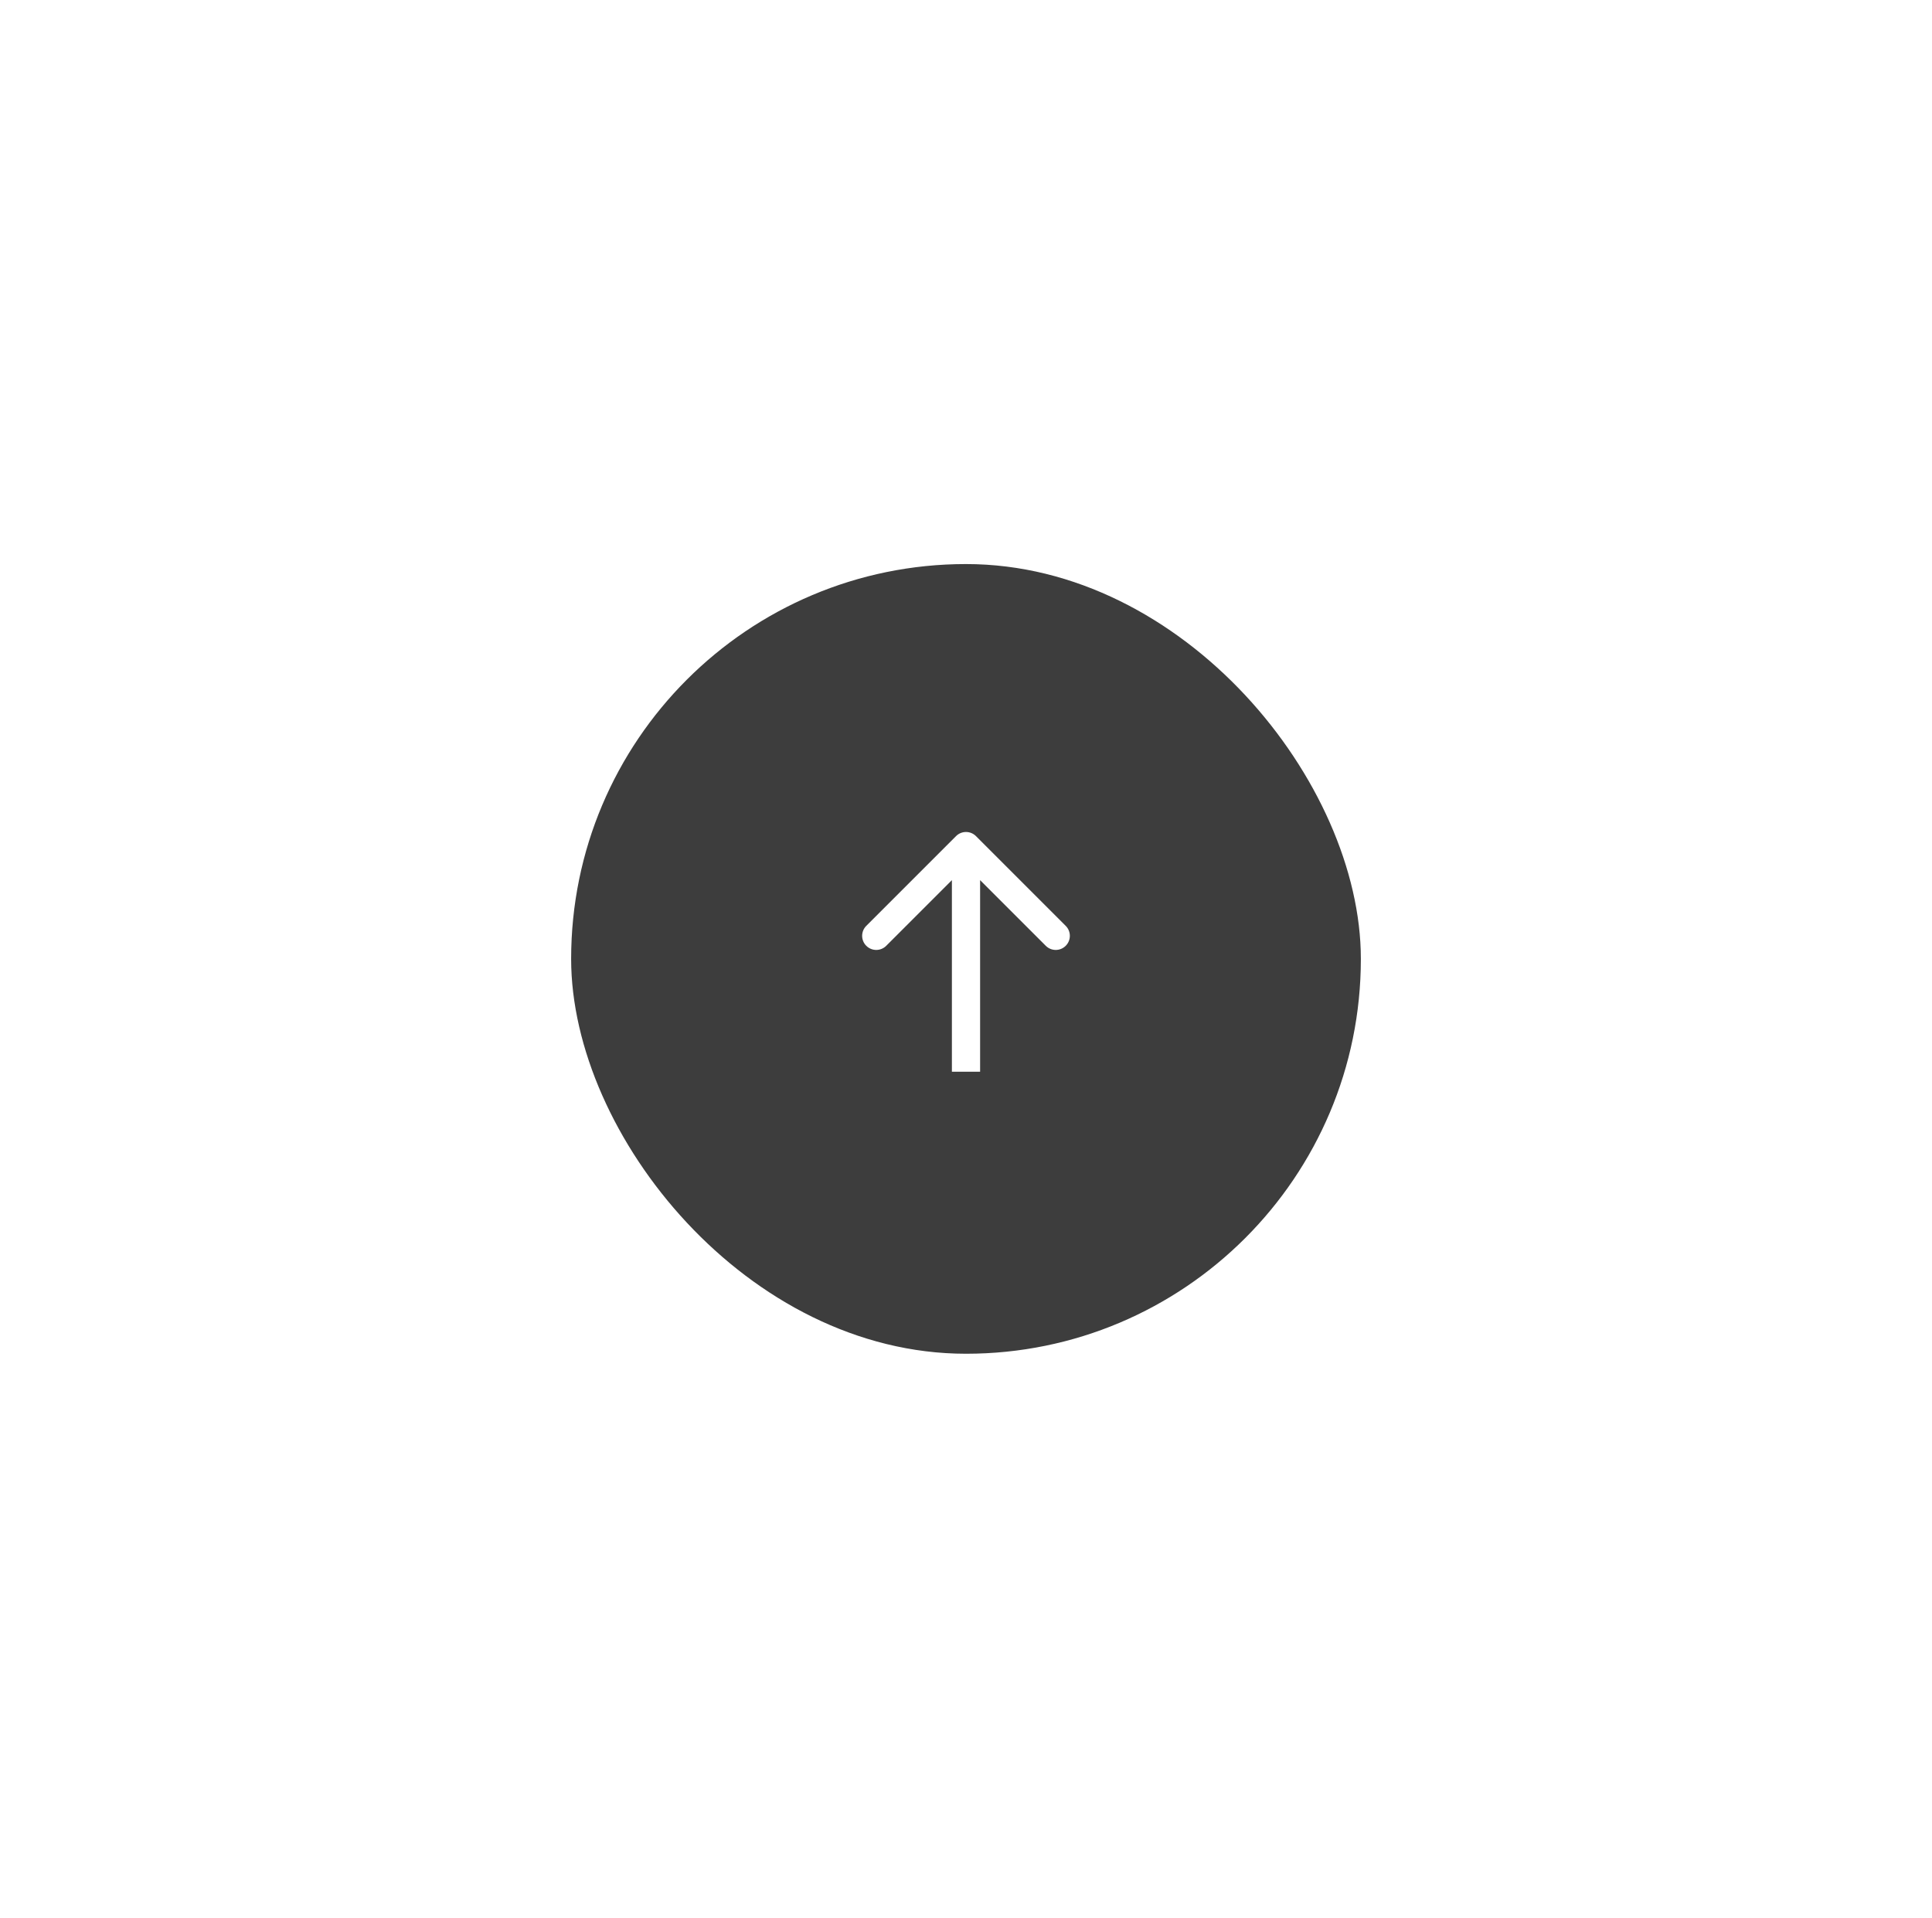 <svg width="137" height="136" viewBox="0 0 137 136" fill="none" xmlns="http://www.w3.org/2000/svg">
<g filter="url(#filter0_d_1348_790)">
<rect x="40.5" y="10" width="56" height="56" rx="28" fill="#3D3D3D"/>
<path d="M69.207 29.293C68.817 28.902 68.183 28.902 67.793 29.293L61.429 35.657C61.038 36.047 61.038 36.681 61.429 37.071C61.819 37.462 62.453 37.462 62.843 37.071L68.5 31.414L74.157 37.071C74.547 37.462 75.18 37.462 75.571 37.071C75.962 36.681 75.962 36.047 75.571 35.657L69.207 29.293ZM67.5 30L67.5 46L69.5 46L69.5 30L67.5 30Z" fill="white"/>
</g>
<defs>
<filter id="filter0_d_1348_790" x="0.5" y="0" width="136" height="136" filterUnits="userSpaceOnUse" color-interpolation-filters="sRGB">
<feFlood flood-opacity="0" result="BackgroundImageFix"/>
<feColorMatrix in="SourceAlpha" type="matrix" values="0 0 0 0 0 0 0 0 0 0 0 0 0 0 0 0 0 0 127 0" result="hardAlpha"/>
<feOffset dy="30"/>
<feGaussianBlur stdDeviation="20"/>
<feColorMatrix type="matrix" values="0 0 0 0 0.831 0 0 0 0 0.851 0 0 0 0 0.91 0 0 0 0.2 0"/>
<feBlend mode="normal" in2="BackgroundImageFix" result="effect1_dropShadow_1348_790"/>
<feBlend mode="normal" in="SourceGraphic" in2="effect1_dropShadow_1348_790" result="shape"/>
</filter>
</defs>
</svg>
